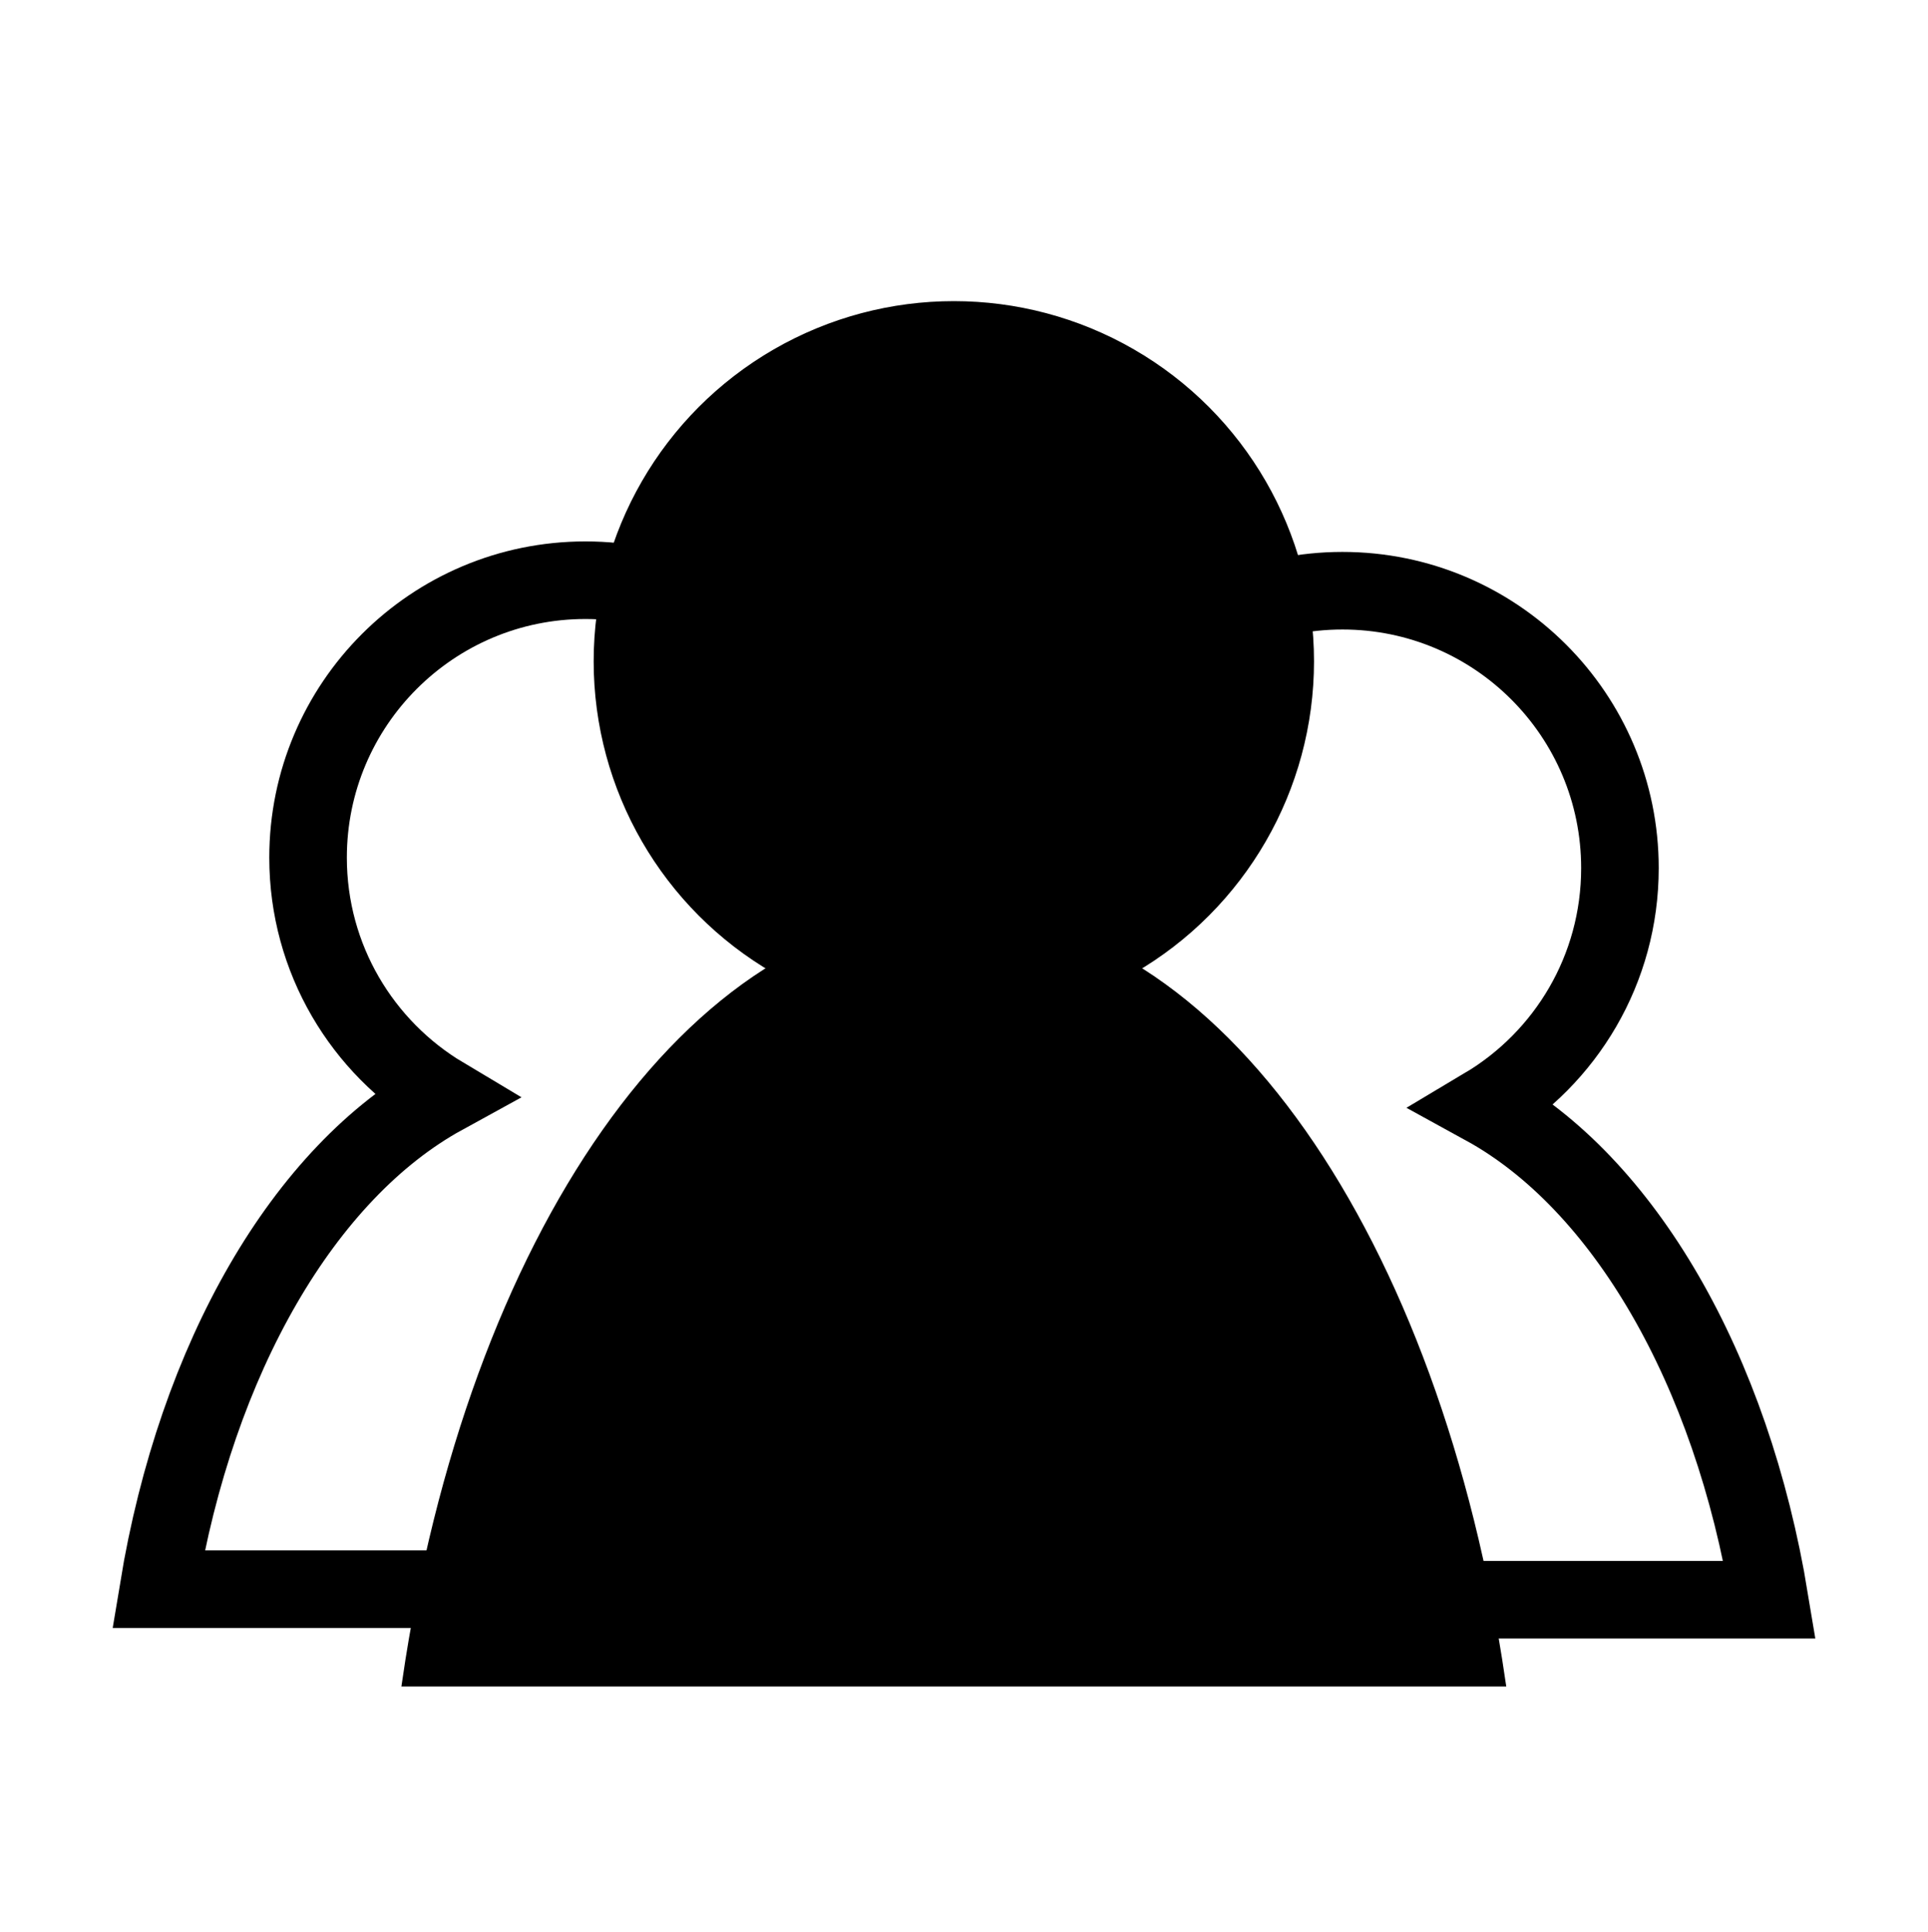 <?xml version="1.0" encoding="utf-8"?>
<!-- Generator: Adobe Illustrator 16.0.0, SVG Export Plug-In . SVG Version: 6.00 Build 0)  -->
<!DOCTYPE svg PUBLIC "-//W3C//DTD SVG 1.1//EN" "http://www.w3.org/Graphics/SVG/1.1/DTD/svg11.dtd">
<svg version="1.1" id="Calque_1" xmlns="http://www.w3.org/2000/svg" xmlns:xlink="http://www.w3.org/1999/xlink" x="0px" y="0px"
	 width="173.972px" height="174.336px" viewBox="0 0 173.972 174.336" enable-background="new 0 0 173.972 174.336"
	 xml:space="preserve">
<circle stroke="#000000" stroke-miterlimit="10" cx="86.069" cy="59.67" r="32"/>
<path stroke="#000000" stroke-miterlimit="10" d="M135.338,151.67h-98.54c5.81-39.733,25.66-69,49.27-69
	C109.679,82.67,129.529,111.937,135.338,151.67z"/>
<path fill="none" stroke="#000000" stroke-width="7" stroke-miterlimit="10" d="M108.32,99.83
	c-12.547,6.889-22.278,23.608-25.721,44.507h77.081c-3.443-20.889-13.174-37.618-25.723-44.507
	c7.322-4.363,12.217-12.359,12.217-21.502c0-13.819-11.211-25.029-25.039-25.029c-13.819,0-25.03,11.21-25.03,25.029
	C96.104,87.471,101.007,95.466,108.32,99.83z"/>
<path fill="none" stroke="#000000" stroke-width="7" stroke-miterlimit="10" d="M40.015,98.881
	c-12.548,6.889-22.279,23.609-25.722,44.507h77.081C87.93,122.5,78.199,105.77,65.651,98.881
	c7.322-4.363,12.216-12.358,12.216-21.501c0-13.819-11.211-25.029-25.039-25.029c-13.819,0-25.03,11.21-25.03,25.029
	C27.799,86.522,32.702,94.518,40.015,98.881z"/>
</svg>
